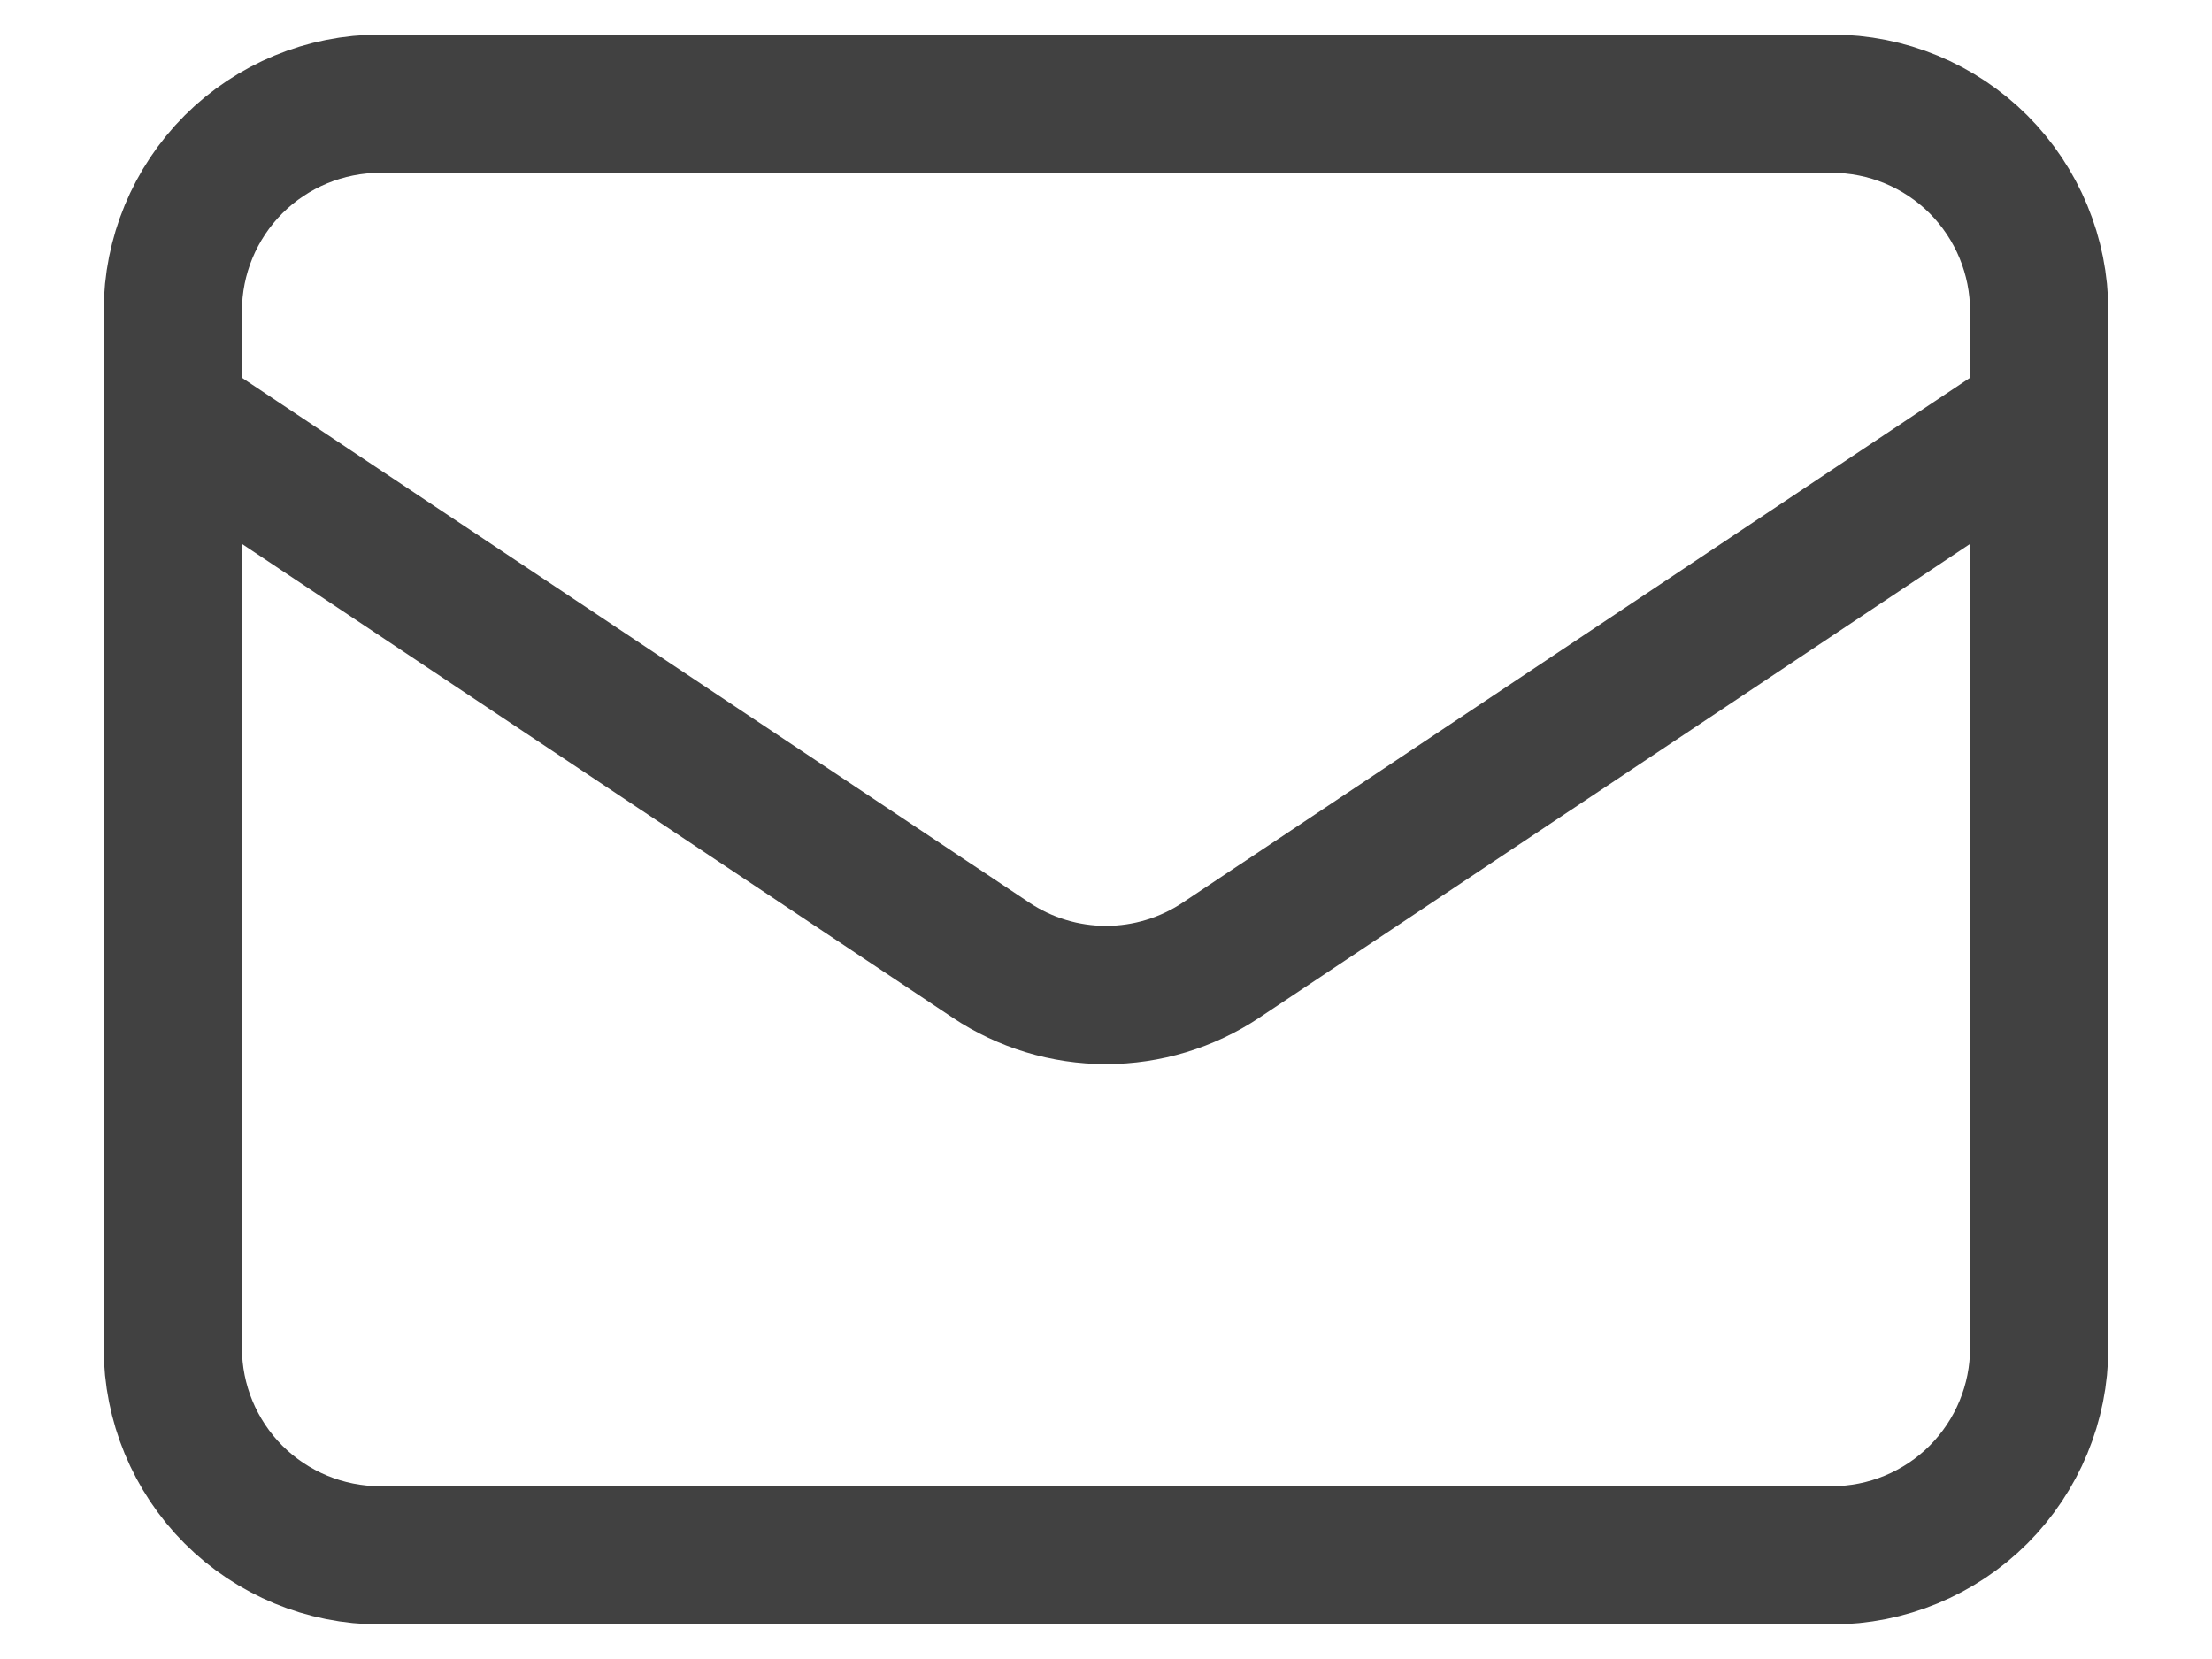 <svg width="16" height="12" viewBox="0 0 16 12" fill="none" xmlns="http://www.w3.org/2000/svg">
<g opacity="0.8">
<path d="M1.25 3L7.168 6.945C7.414 7.109 7.704 7.197 8 7.197C8.296 7.197 8.586 7.109 8.832 6.945L14.75 3M2.75 11.25H13.25C13.648 11.25 14.029 11.092 14.311 10.811C14.592 10.529 14.75 10.148 14.75 9.75V2.25C14.75 1.852 14.592 1.471 14.311 1.189C14.029 0.908 13.648 0.75 13.25 0.75H2.75C2.352 0.75 1.971 0.908 1.689 1.189C1.408 1.471 1.25 1.852 1.25 2.25V9.75C1.25 10.148 1.408 10.529 1.689 10.811C1.971 11.092 2.352 11.25 2.75 11.25Z" stroke="#121212" stroke-linecap="round" stroke-linejoin="round"/>
</g>
</svg>
